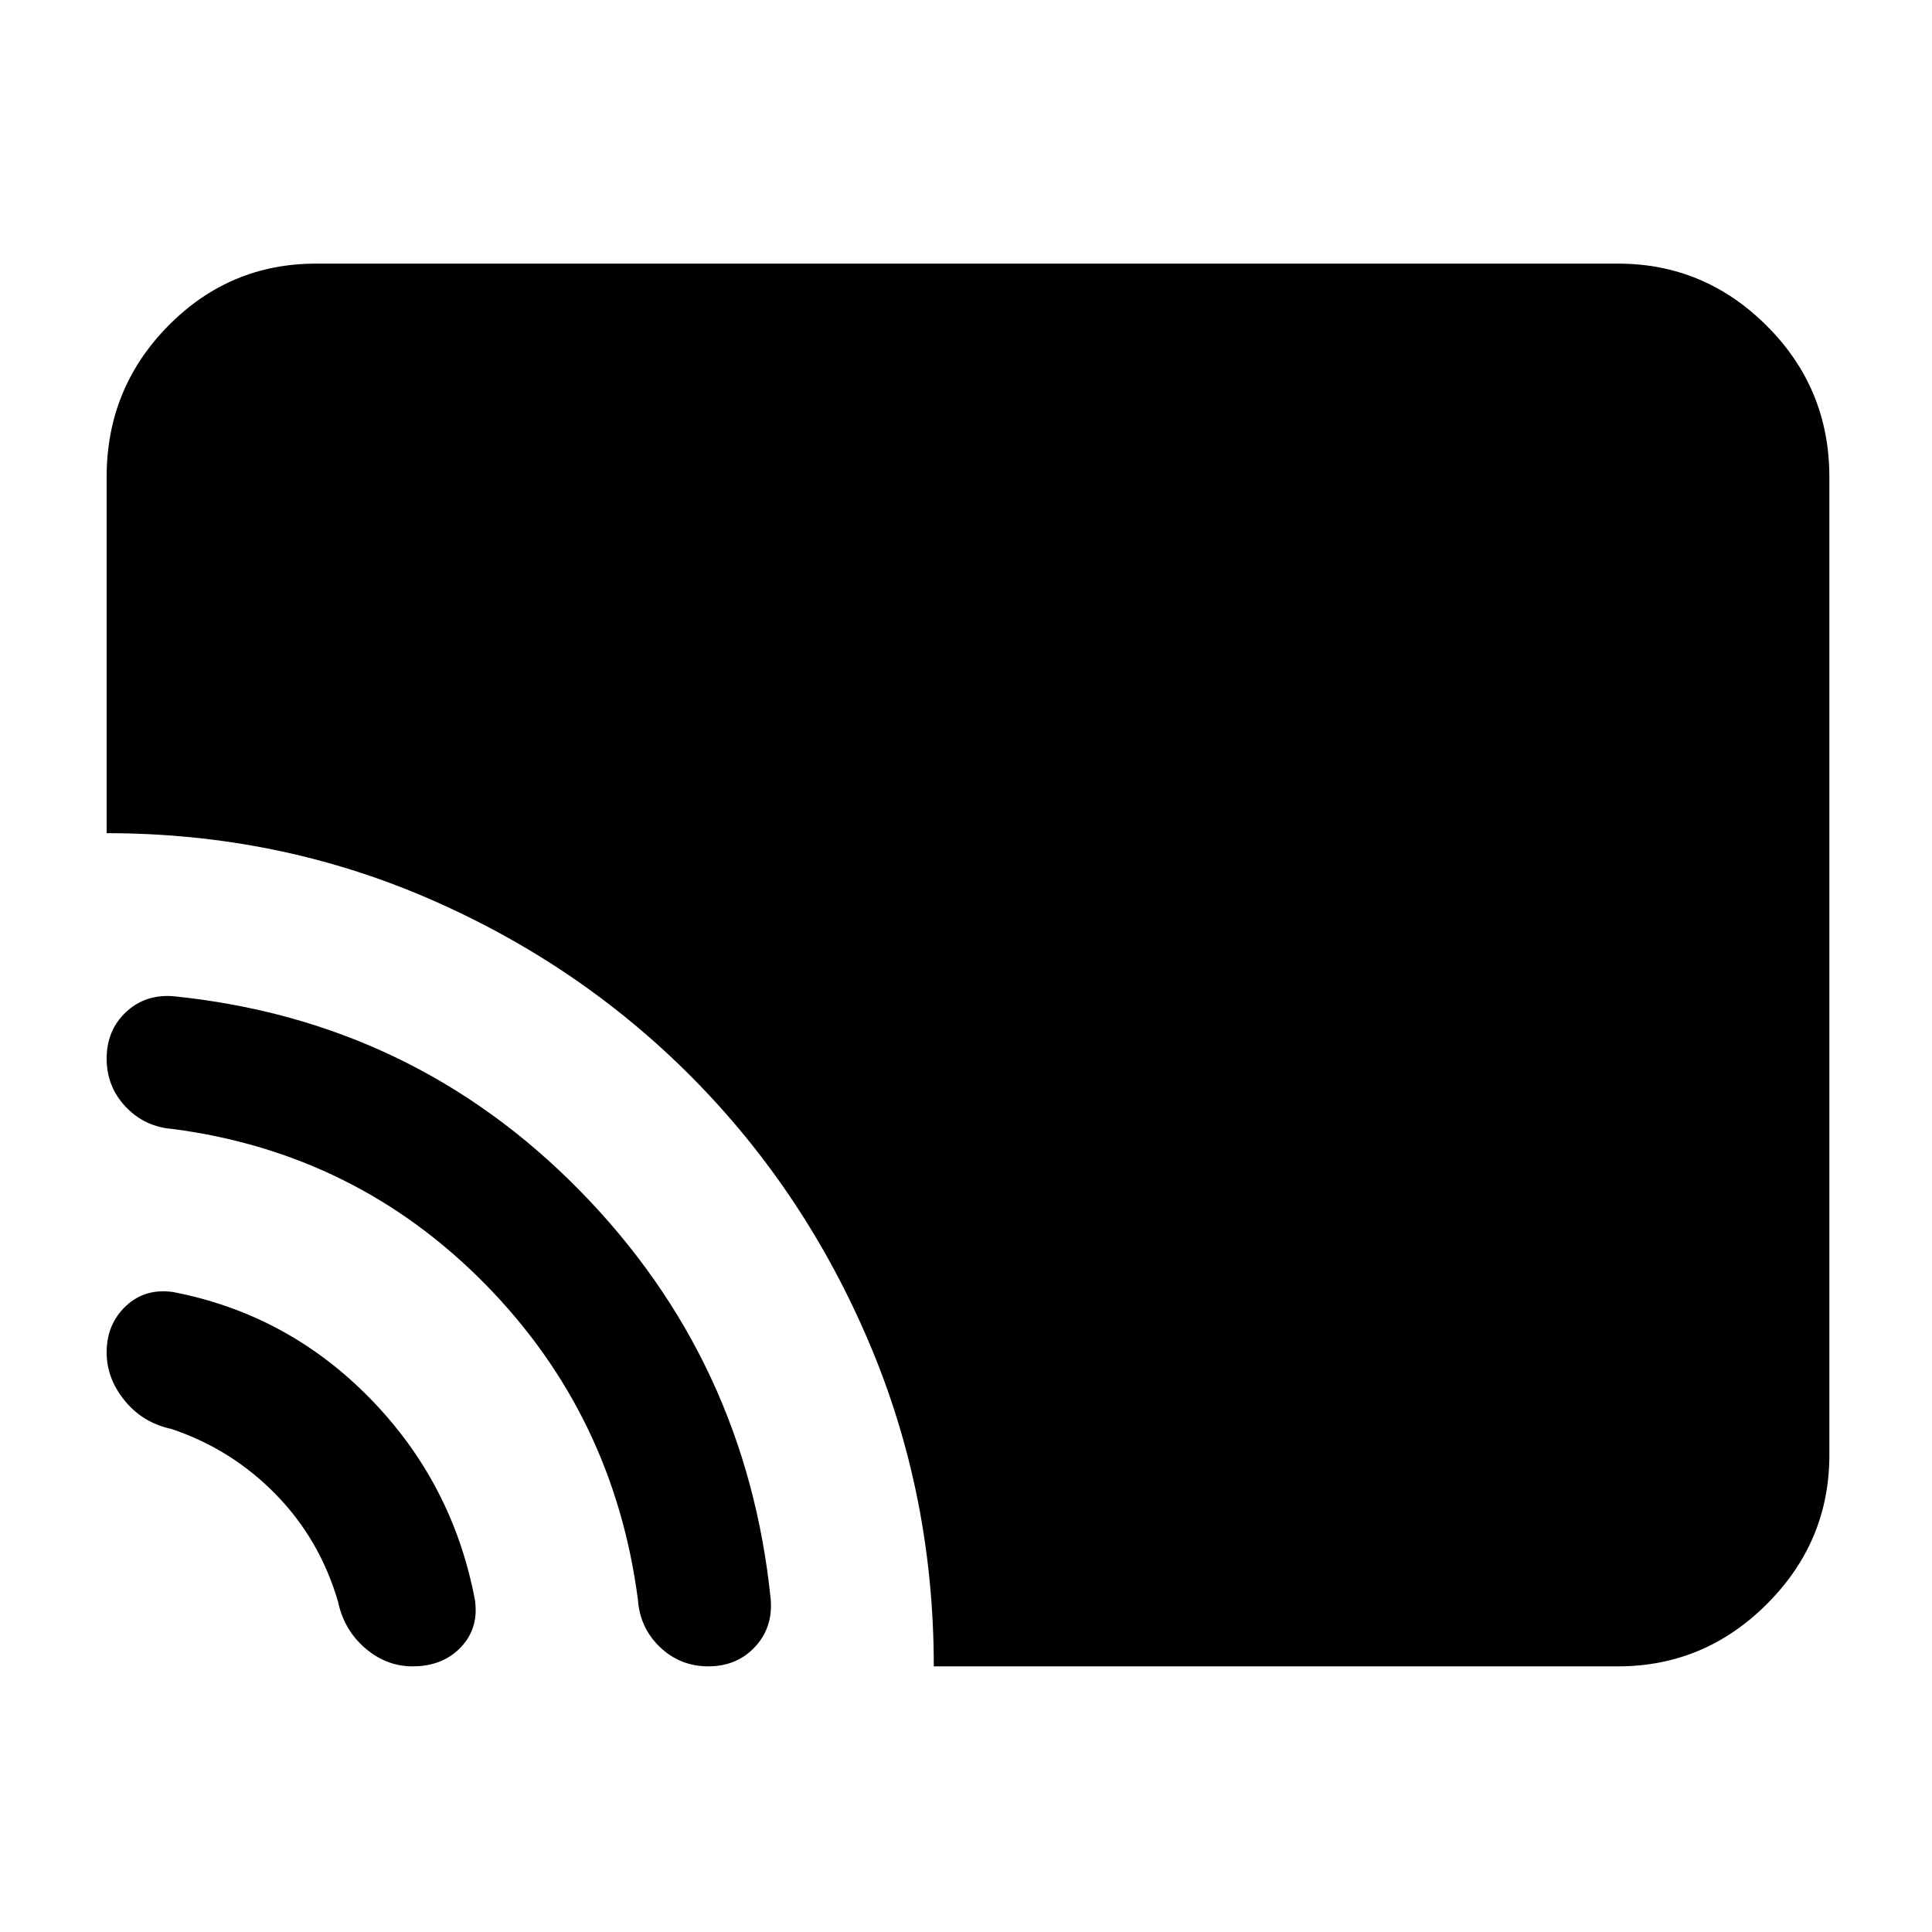 <svg xmlns="http://www.w3.org/2000/svg" height="40" width="40"><path d="M19.333 34.5q0-3.542-1.333-6.688-1.333-3.145-3.667-5.5Q12 19.958 8.875 18.604T2.208 17.25V9.875q0-1.833 1.271-3.125t3.063-1.292H33.5q1.792 0 3.083 1.292 1.292 1.292 1.292 3.125v20.25q0 1.792-1.292 3.083Q35.292 34.5 33.5 34.5Zm-4.666 0q-.584 0-1-.396-.417-.396-.459-.979-.5-3.833-3.166-6.542-2.667-2.708-6.459-3.208-.583-.042-.979-.458-.396-.417-.396-1 0-.584.396-.959t.979-.333q4.959.5 8.417 4.021t3.958 8.479q.042.583-.333.979t-.958.396Zm-6.125 0q-.542 0-.98-.375-.437-.375-.562-.958-.375-1.292-1.292-2.229-.916-.938-2.166-1.355-.584-.125-.959-.583-.375-.458-.375-1 0-.583.396-.958t.979-.292q2.375.458 4.084 2.208 1.708 1.75 2.166 4.167.084.583-.291.979t-1 .396Z"/></svg>